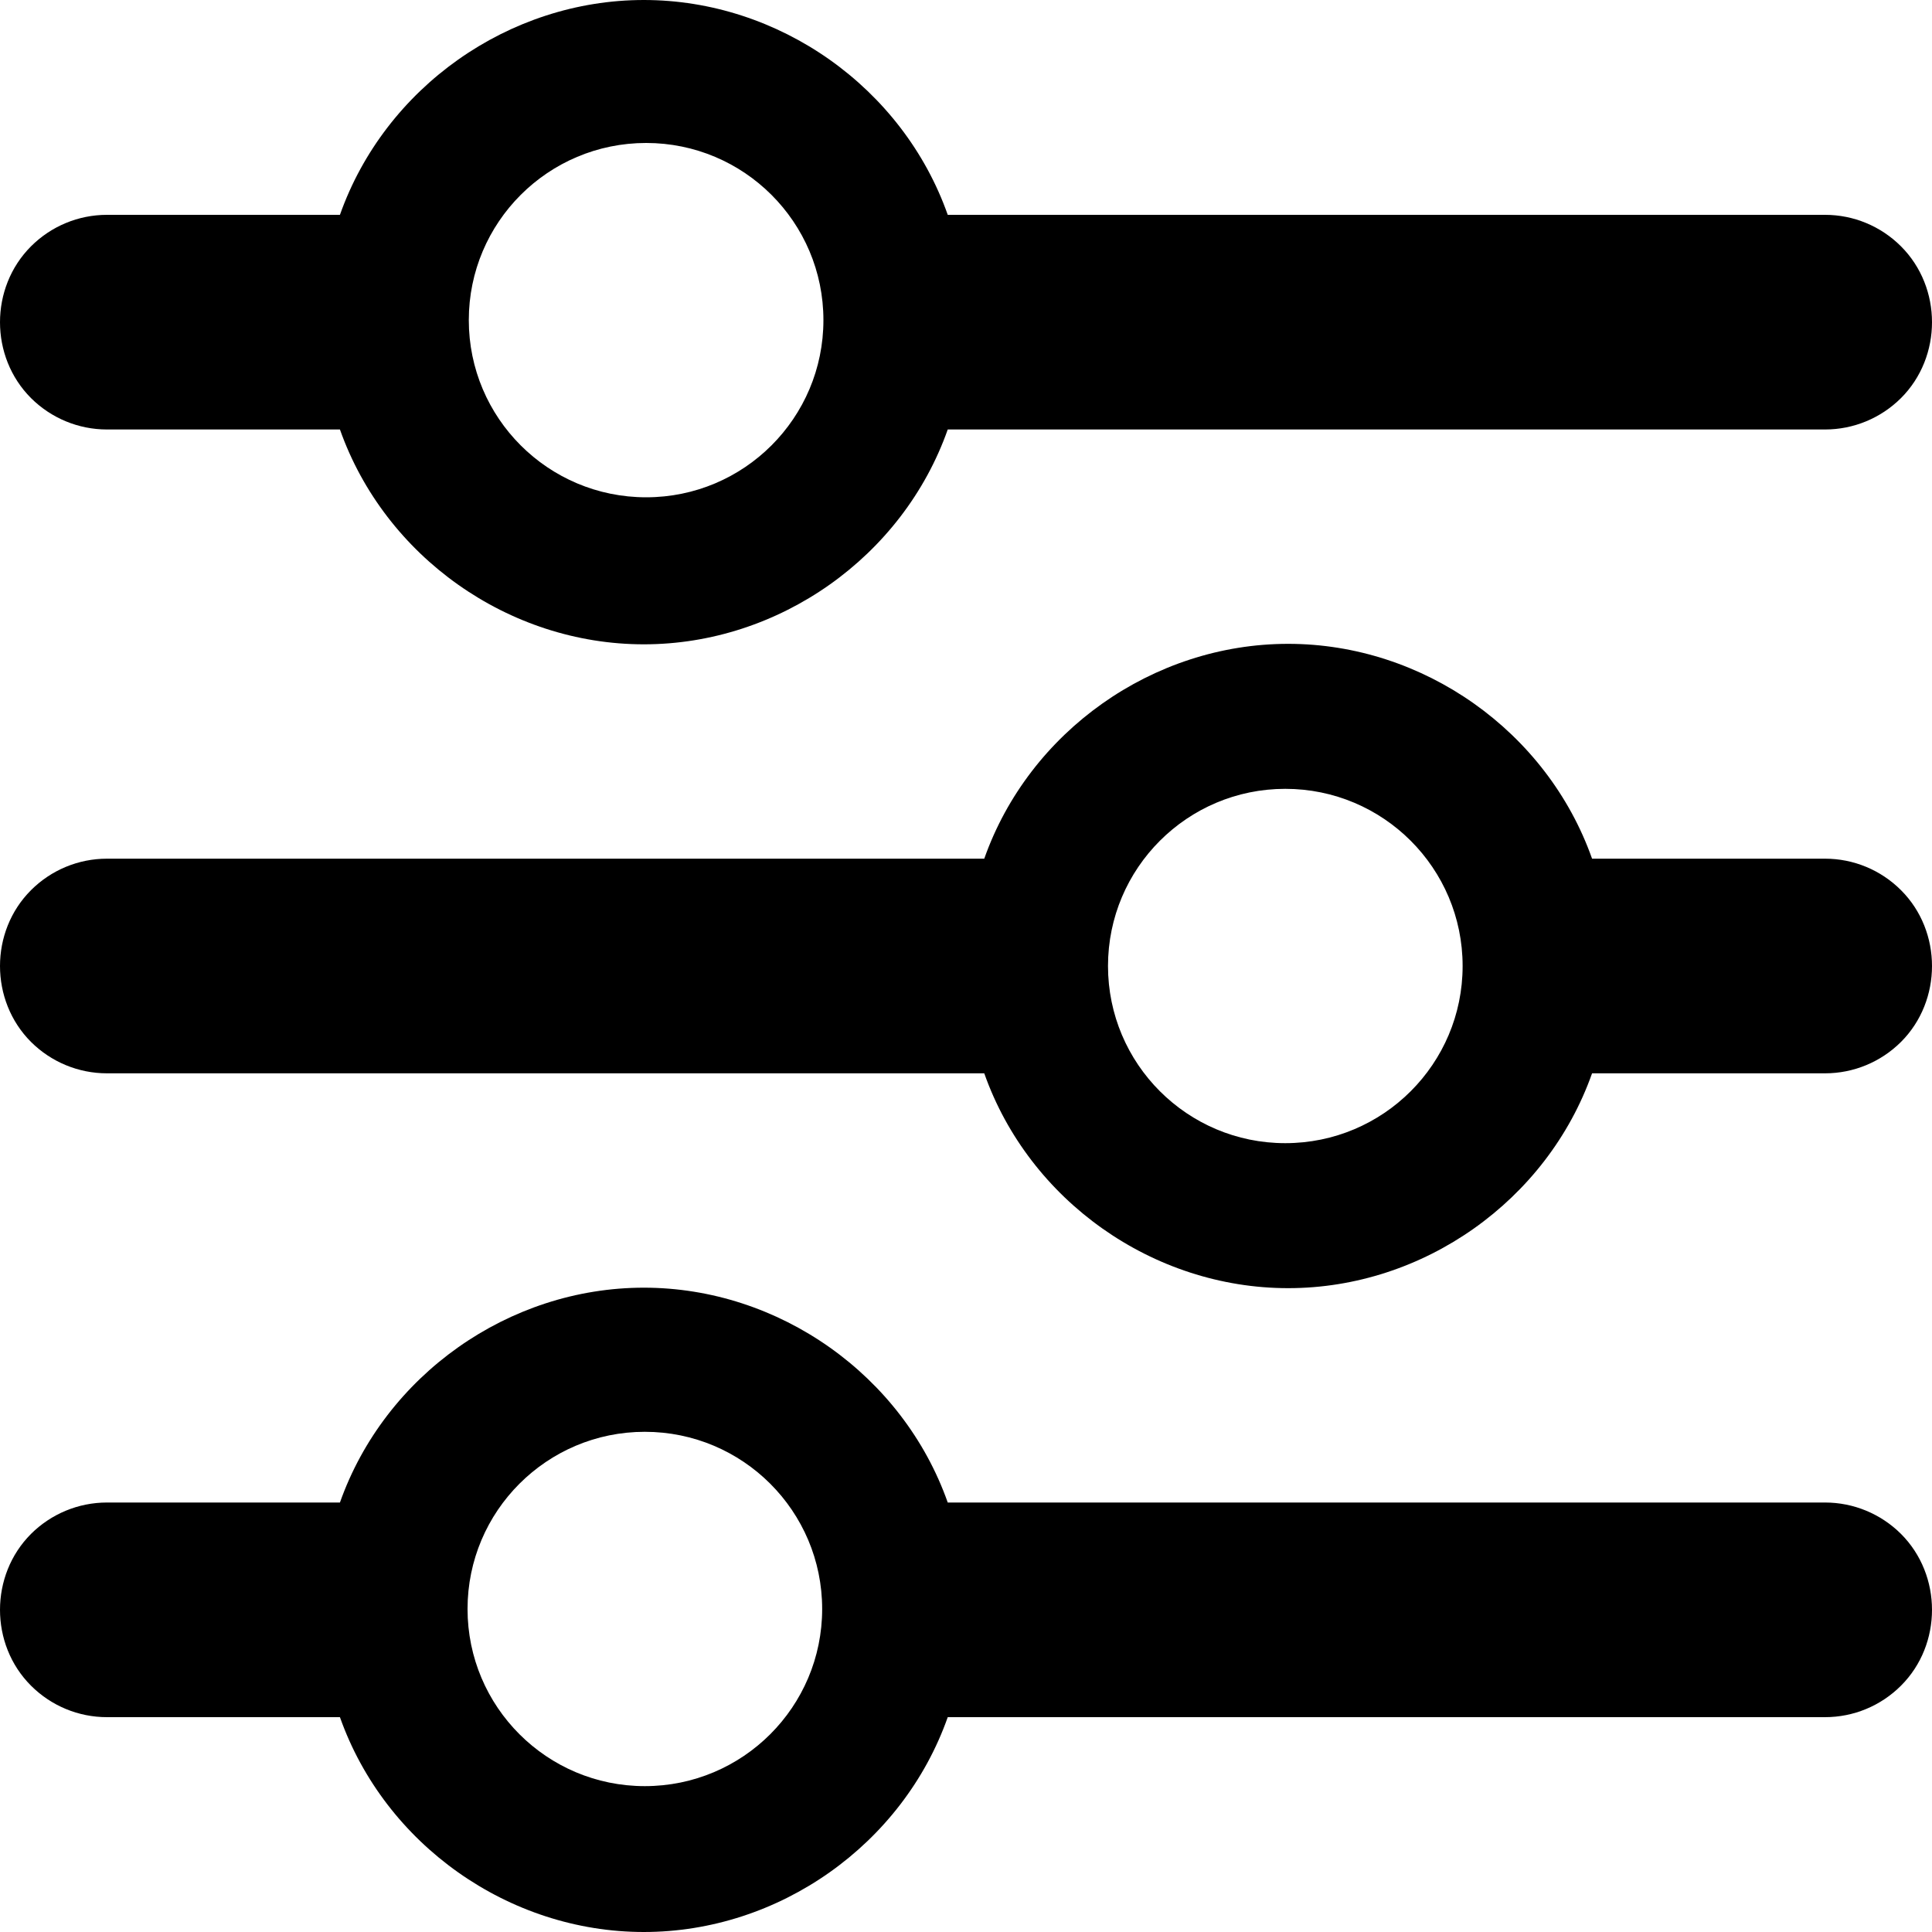 <svg width="20" height="20" viewBox="0 0 20 20" fill="none" xmlns="http://www.w3.org/2000/svg">
    <path fill-rule="evenodd" clip-rule="evenodd" d="M3.519 2.224L1.107 2.224C0.812 2.224 0.53 2.341 0.321 2.55C-0.107 2.978 -0.107 3.693 0.321 4.121C0.53 4.329 0.812 4.446 1.107 4.446H3.519C3.985 5.764 5.266 6.67 6.665 6.67C8.064 6.67 9.346 5.764 9.811 4.446L18.893 4.446C19.188 4.446 19.47 4.329 19.679 4.121C20.107 3.693 20.107 2.978 19.679 2.55C19.47 2.341 19.188 2.224 18.893 2.224L9.811 2.224C9.346 0.906 8.064 0 6.665 0C5.266 0 3.985 0.906 3.519 2.224ZM10.189 8.889L1.107 8.889C0.812 8.889 0.53 9.006 0.321 9.215C-0.107 9.642 -0.107 10.358 0.321 10.786C0.53 10.994 0.812 11.111 1.107 11.111L10.189 11.111C10.654 12.429 11.936 13.335 13.335 13.335C14.734 13.335 16.015 12.429 16.481 11.111H18.893C19.188 11.111 19.47 10.994 19.679 10.786C20.107 10.358 20.107 9.642 19.679 9.215C19.47 9.006 19.188 8.889 18.893 8.889H16.481C16.015 7.571 14.734 6.665 13.335 6.665C11.936 6.665 10.654 7.571 10.189 8.889ZM3.519 15.554H1.107C0.812 15.554 0.53 15.671 0.321 15.879C-0.107 16.307 -0.107 17.023 0.321 17.45C0.53 17.659 0.812 17.776 1.107 17.776H3.519C3.985 19.094 5.266 20 6.665 20C8.064 20 9.346 19.094 9.811 17.776L18.893 17.776C19.188 17.776 19.47 17.659 19.679 17.45C20.107 17.023 20.107 16.307 19.679 15.879C19.47 15.671 19.188 15.554 18.893 15.554H9.811C9.346 14.236 8.064 13.33 6.665 13.33C5.266 13.33 3.985 14.236 3.519 15.554ZM13.305 11.834C14.319 11.834 15.141 11.013 15.141 10C15.141 8.987 14.319 8.166 13.305 8.166C12.292 8.166 11.47 8.987 11.47 10C11.47 11.013 12.292 11.834 13.305 11.834ZM8.524 3.314C8.524 4.327 7.702 5.148 6.689 5.148C5.675 5.148 4.853 4.327 4.853 3.314C4.853 2.301 5.675 1.48 6.689 1.48C7.702 1.48 8.524 2.301 8.524 3.314ZM6.675 18.49C7.689 18.49 8.511 17.669 8.511 16.656C8.511 15.643 7.689 14.822 6.675 14.822C5.662 14.822 4.84 15.643 4.84 16.656C4.84 17.669 5.662 18.49 6.675 18.49Z" fill="black"/>
</svg>
